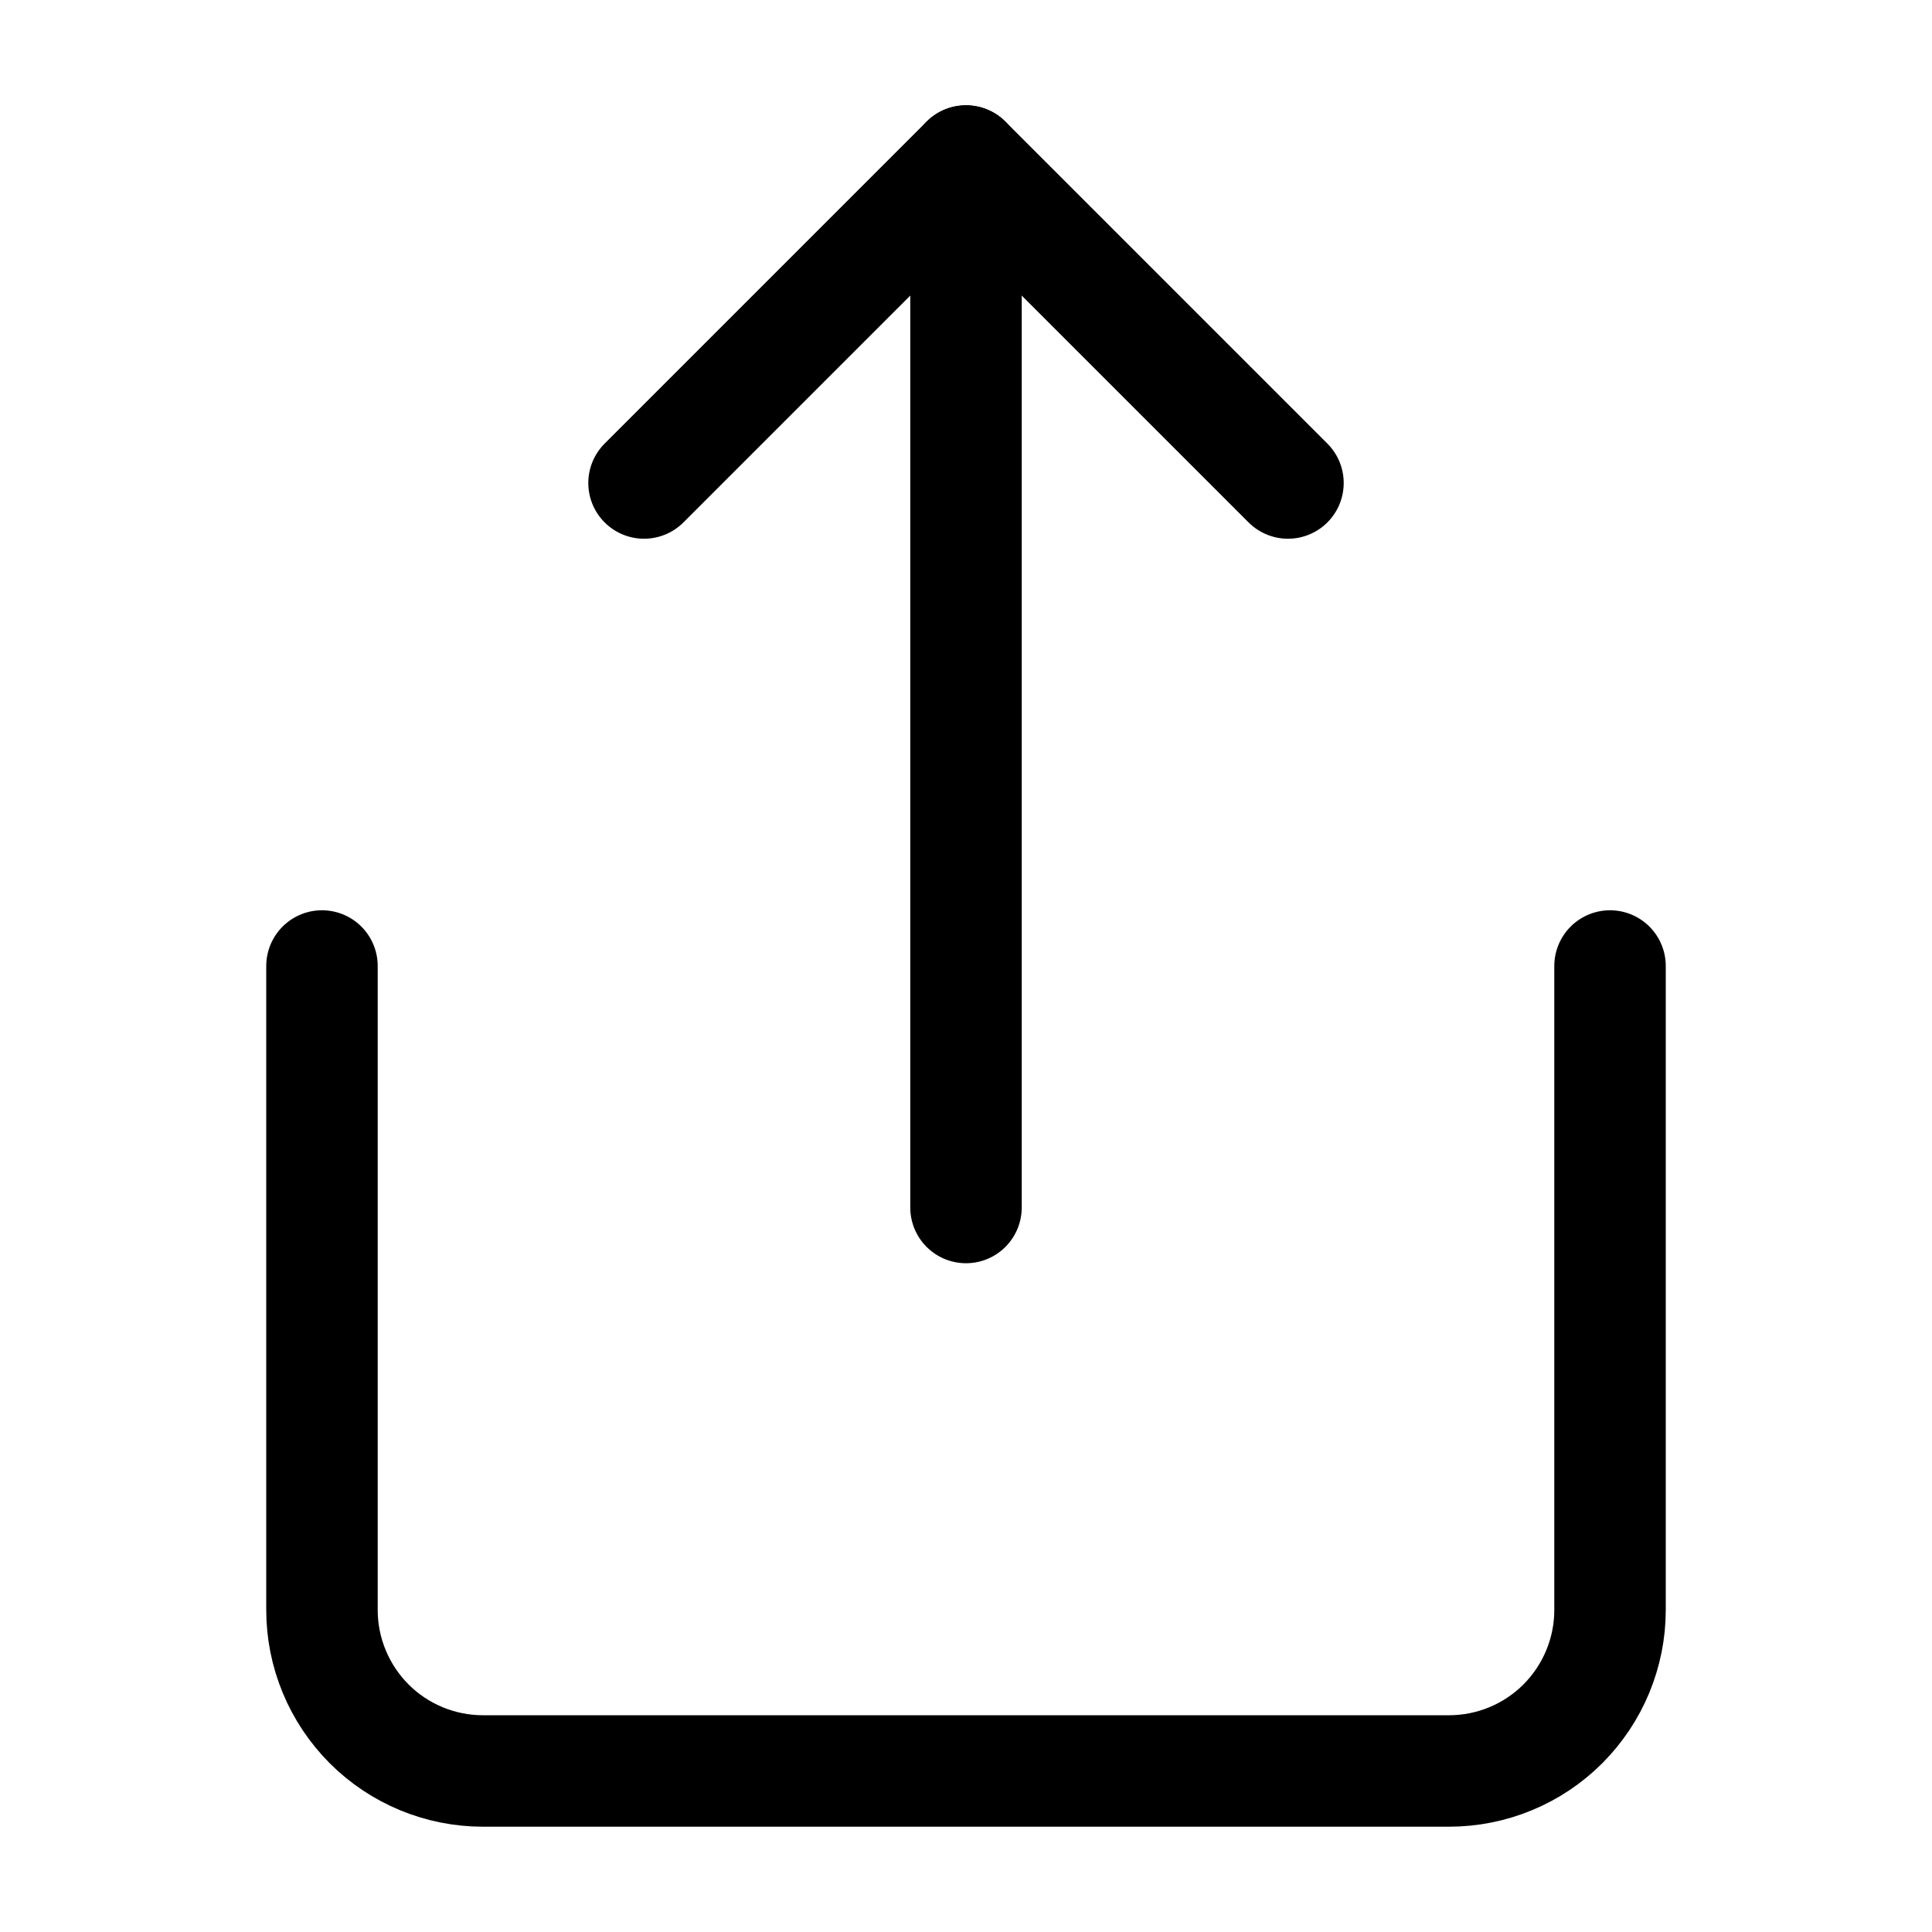 <svg width="26" height="26" viewBox="0 0 26 26" fill="none" xmlns="http://www.w3.org/2000/svg">
<path d="M4.333 13V21.667C4.333 22.241 4.562 22.792 4.968 23.199C5.374 23.605 5.925 23.833 6.5 23.833H19.5C20.075 23.833 20.626 23.605 21.032 23.199C21.438 22.792 21.667 22.241 21.667 21.667V13" stroke="currentColor" stroke-width="1.5" stroke-linecap="round" stroke-linejoin="round"/>
<path d="M17.333 6.5L13 2.167L8.667 6.5" stroke="currentColor" stroke-width="1.5" stroke-linecap="round" stroke-linejoin="round"/>
<path d="M13 2.167V16.25" stroke="currentColor" stroke-width="1.5" stroke-linecap="round" stroke-linejoin="round"/>
</svg>
